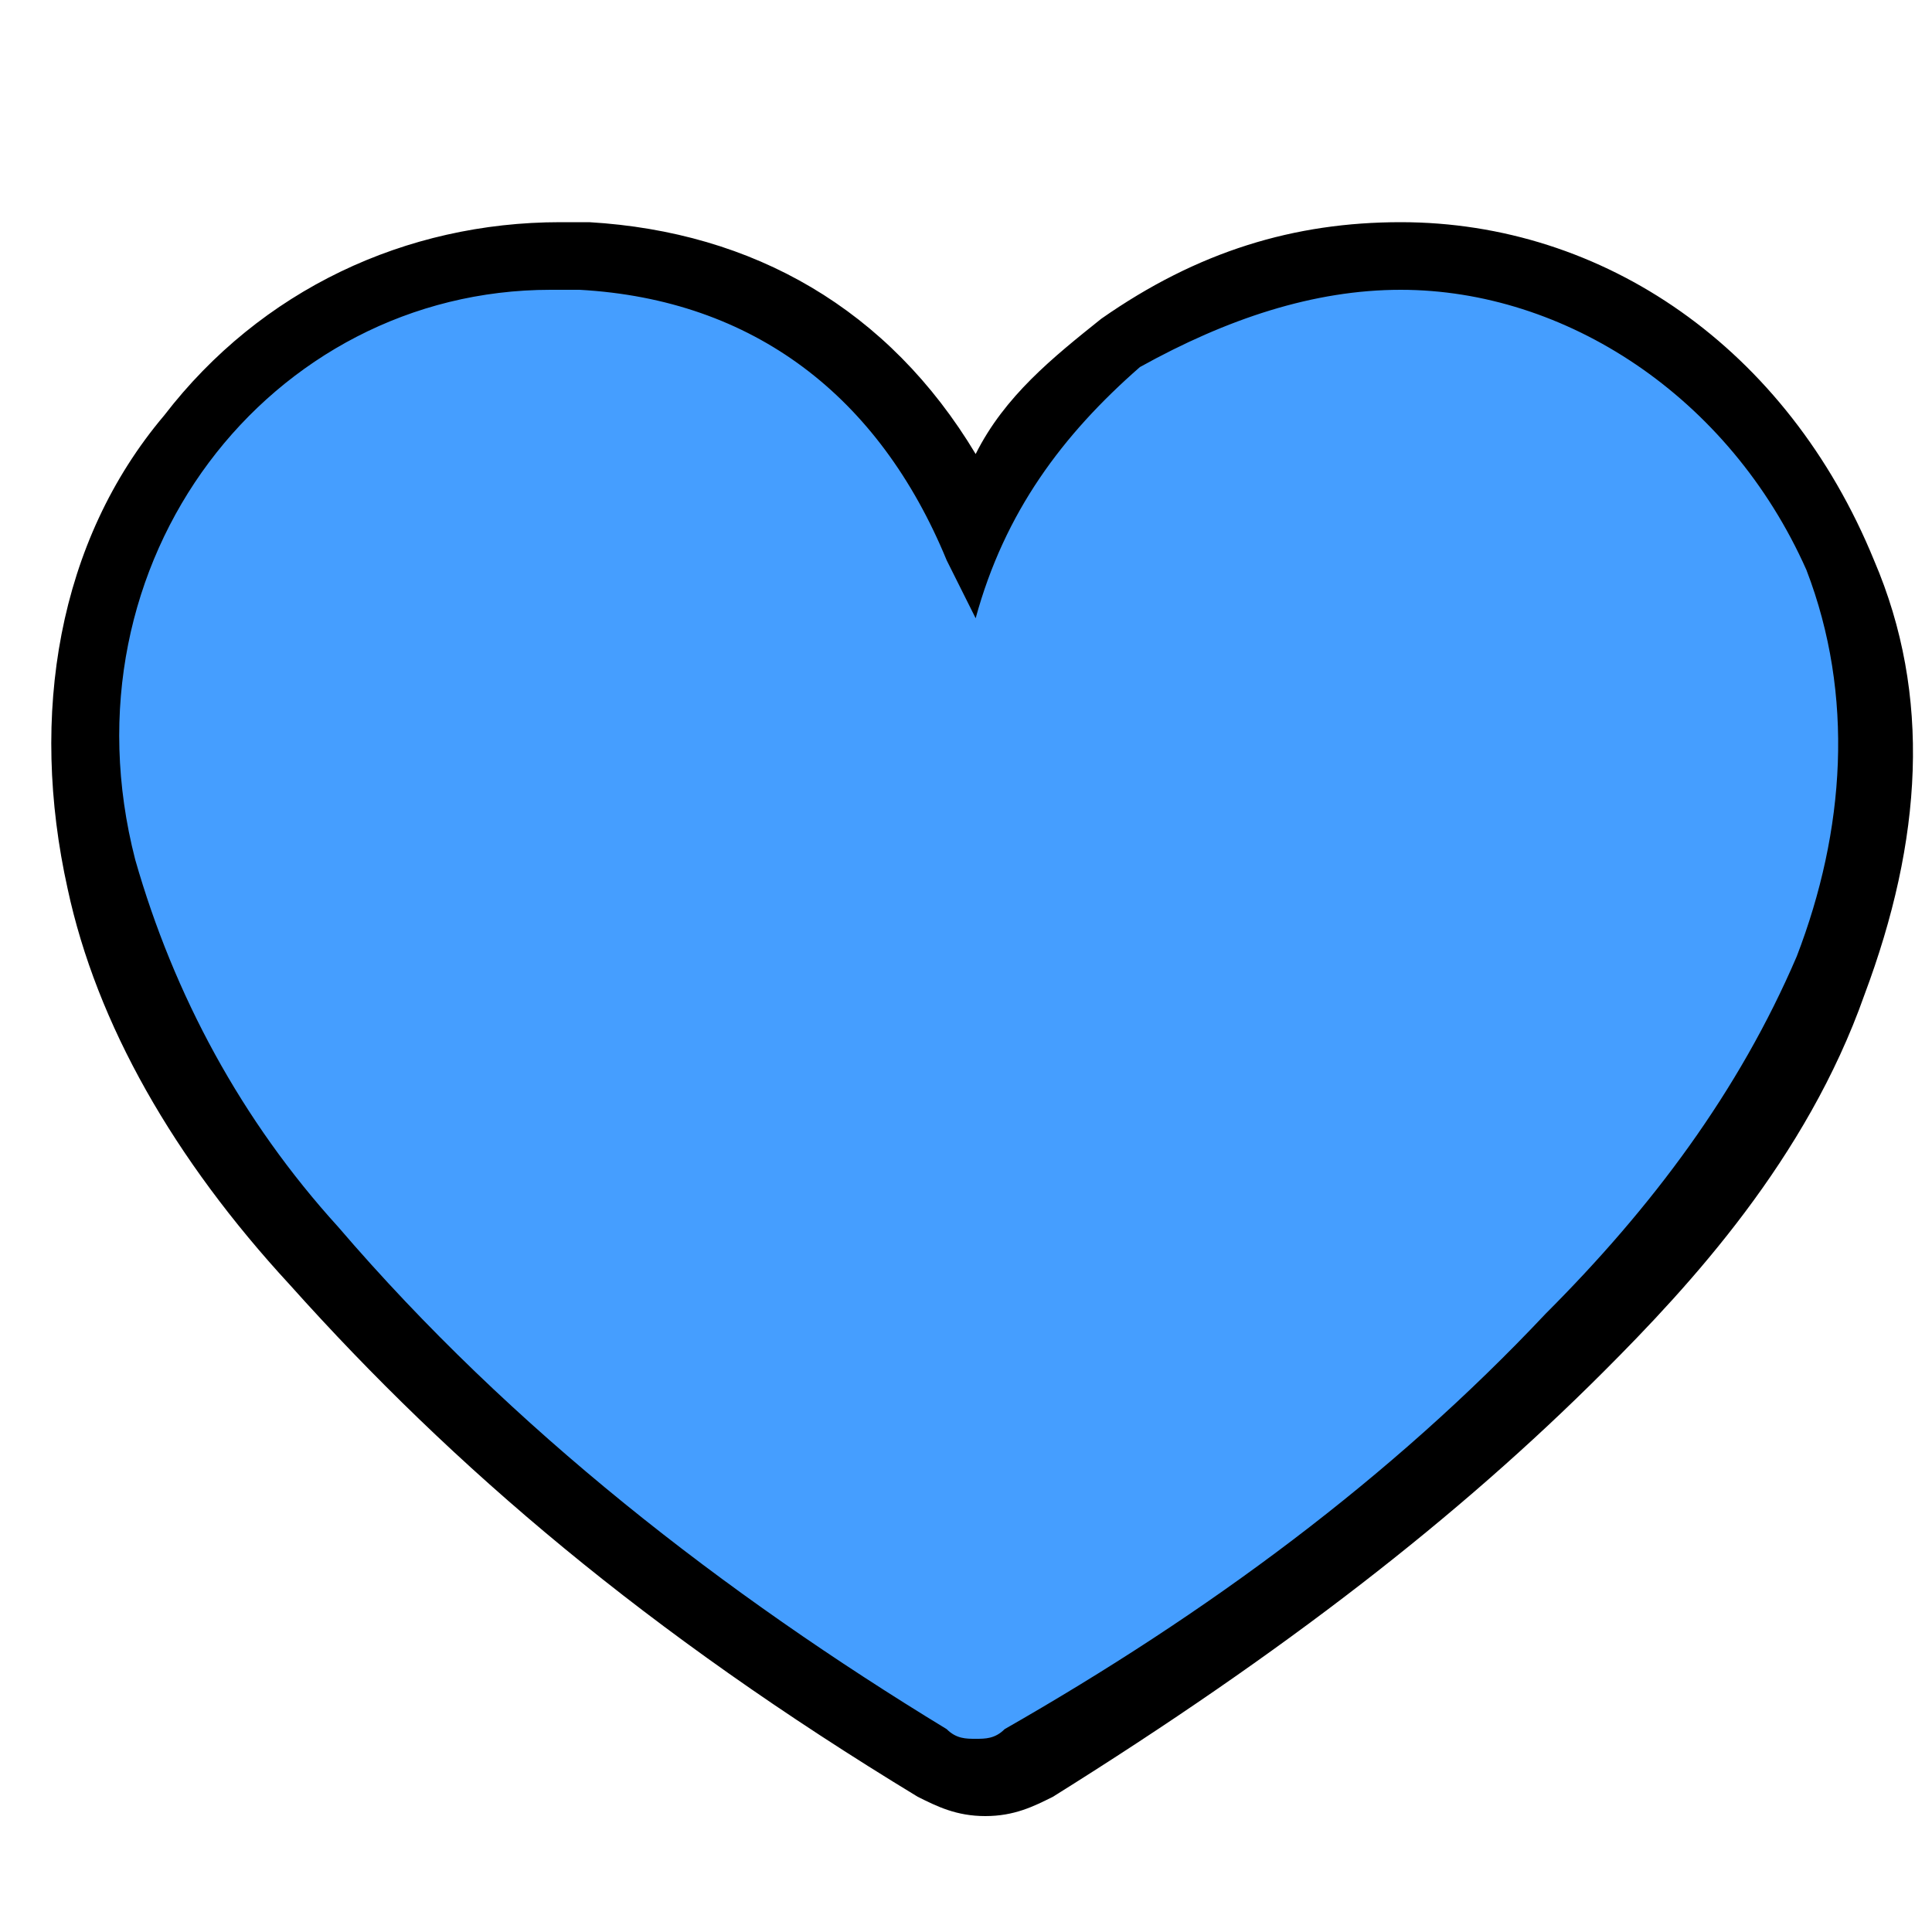 <?xml version="1.0" encoding="utf-8"?>
<!-- Generator: Adobe Illustrator 24.0.0, SVG Export Plug-In . SVG Version: 6.00 Build 0)  -->
<svg version="1.1" id="Layer_1" xmlns="http://www.w3.org/2000/svg" xmlns:xlink="http://www.w3.org/1999/xlink" x="0px" y="0px"
	 viewBox="0 0 20 20" style="enable-background:new 0 0 20 20;" xml:space="preserve">
<style type="text/css">
	.st0{fill:#459EFF;}
</style>
<g>
	<g>
		<path class="st0" d="M10.1,18.4c-0.2,0-0.3,0-0.5-0.1c-2.8-1.7-4.8-3.4-6.4-5.2C2.1,11.7,1.4,10.4,1,9C0.6,7.4,1,5.7,2,4.5
			c0.9-1.2,2.3-1.8,3.8-1.8c0.1,0,0.2,0,0.3,0c1.8,0.1,3.2,1.1,4,2.8C10.4,4.7,11,4,11.6,3.6c0.8-0.6,1.8-0.9,2.8-0.9
			c2,0,3.7,1.2,4.5,3.2c0.5,1.3,0.5,2.7-0.1,4.3c-0.6,1.6-1.7,2.9-2.6,3.8c-1.5,1.5-3.3,2.9-5.6,4.4C10.5,18.3,10.3,18.4,10.1,18.4z
			"/>
		<path d="M14.5,3c1.7,0,3.4,1.1,4.2,2.9c0.5,1.3,0.4,2.7-0.1,4c-0.6,1.4-1.5,2.6-2.6,3.7c-1.6,1.7-3.5,3.1-5.6,4.3
			C10.3,18,10.2,18,10.1,18c-0.1,0-0.2,0-0.3-0.1c-2.3-1.4-4.5-3.1-6.3-5.2c-1-1.1-1.7-2.4-2.1-3.8C0.6,5.8,2.8,3,5.7,3
			C5.8,3,5.9,3,6,3c1.8,0.1,3.1,1.1,3.8,2.8C9.9,6,10,6.2,10.1,6.4c0.3-1.1,0.9-1.9,1.7-2.6C12.7,3.3,13.6,3,14.5,3 M14.5,2.3
			c-1.1,0-2.1,0.3-3.1,1c-0.5,0.4-1,0.8-1.3,1.4c-0.9-1.5-2.3-2.3-4-2.4c-0.1,0-0.2,0-0.3,0c-1.6,0-3.1,0.7-4.1,2
			c-1.1,1.3-1.4,3.1-1,4.9c0.3,1.4,1.1,2.8,2.3,4.1c1.7,1.9,3.7,3.6,6.5,5.3c0.2,0.1,0.4,0.2,0.7,0.2c0.3,0,0.5-0.1,0.7-0.2
			c2.4-1.5,4.2-2.9,5.7-4.4c0.9-0.9,2.1-2.2,2.7-3.9c0.6-1.6,0.7-3.1,0.1-4.5C18.5,3.6,16.6,2.3,14.5,2.3L14.5,2.3z"/>
	</g>
</g>
</svg>
